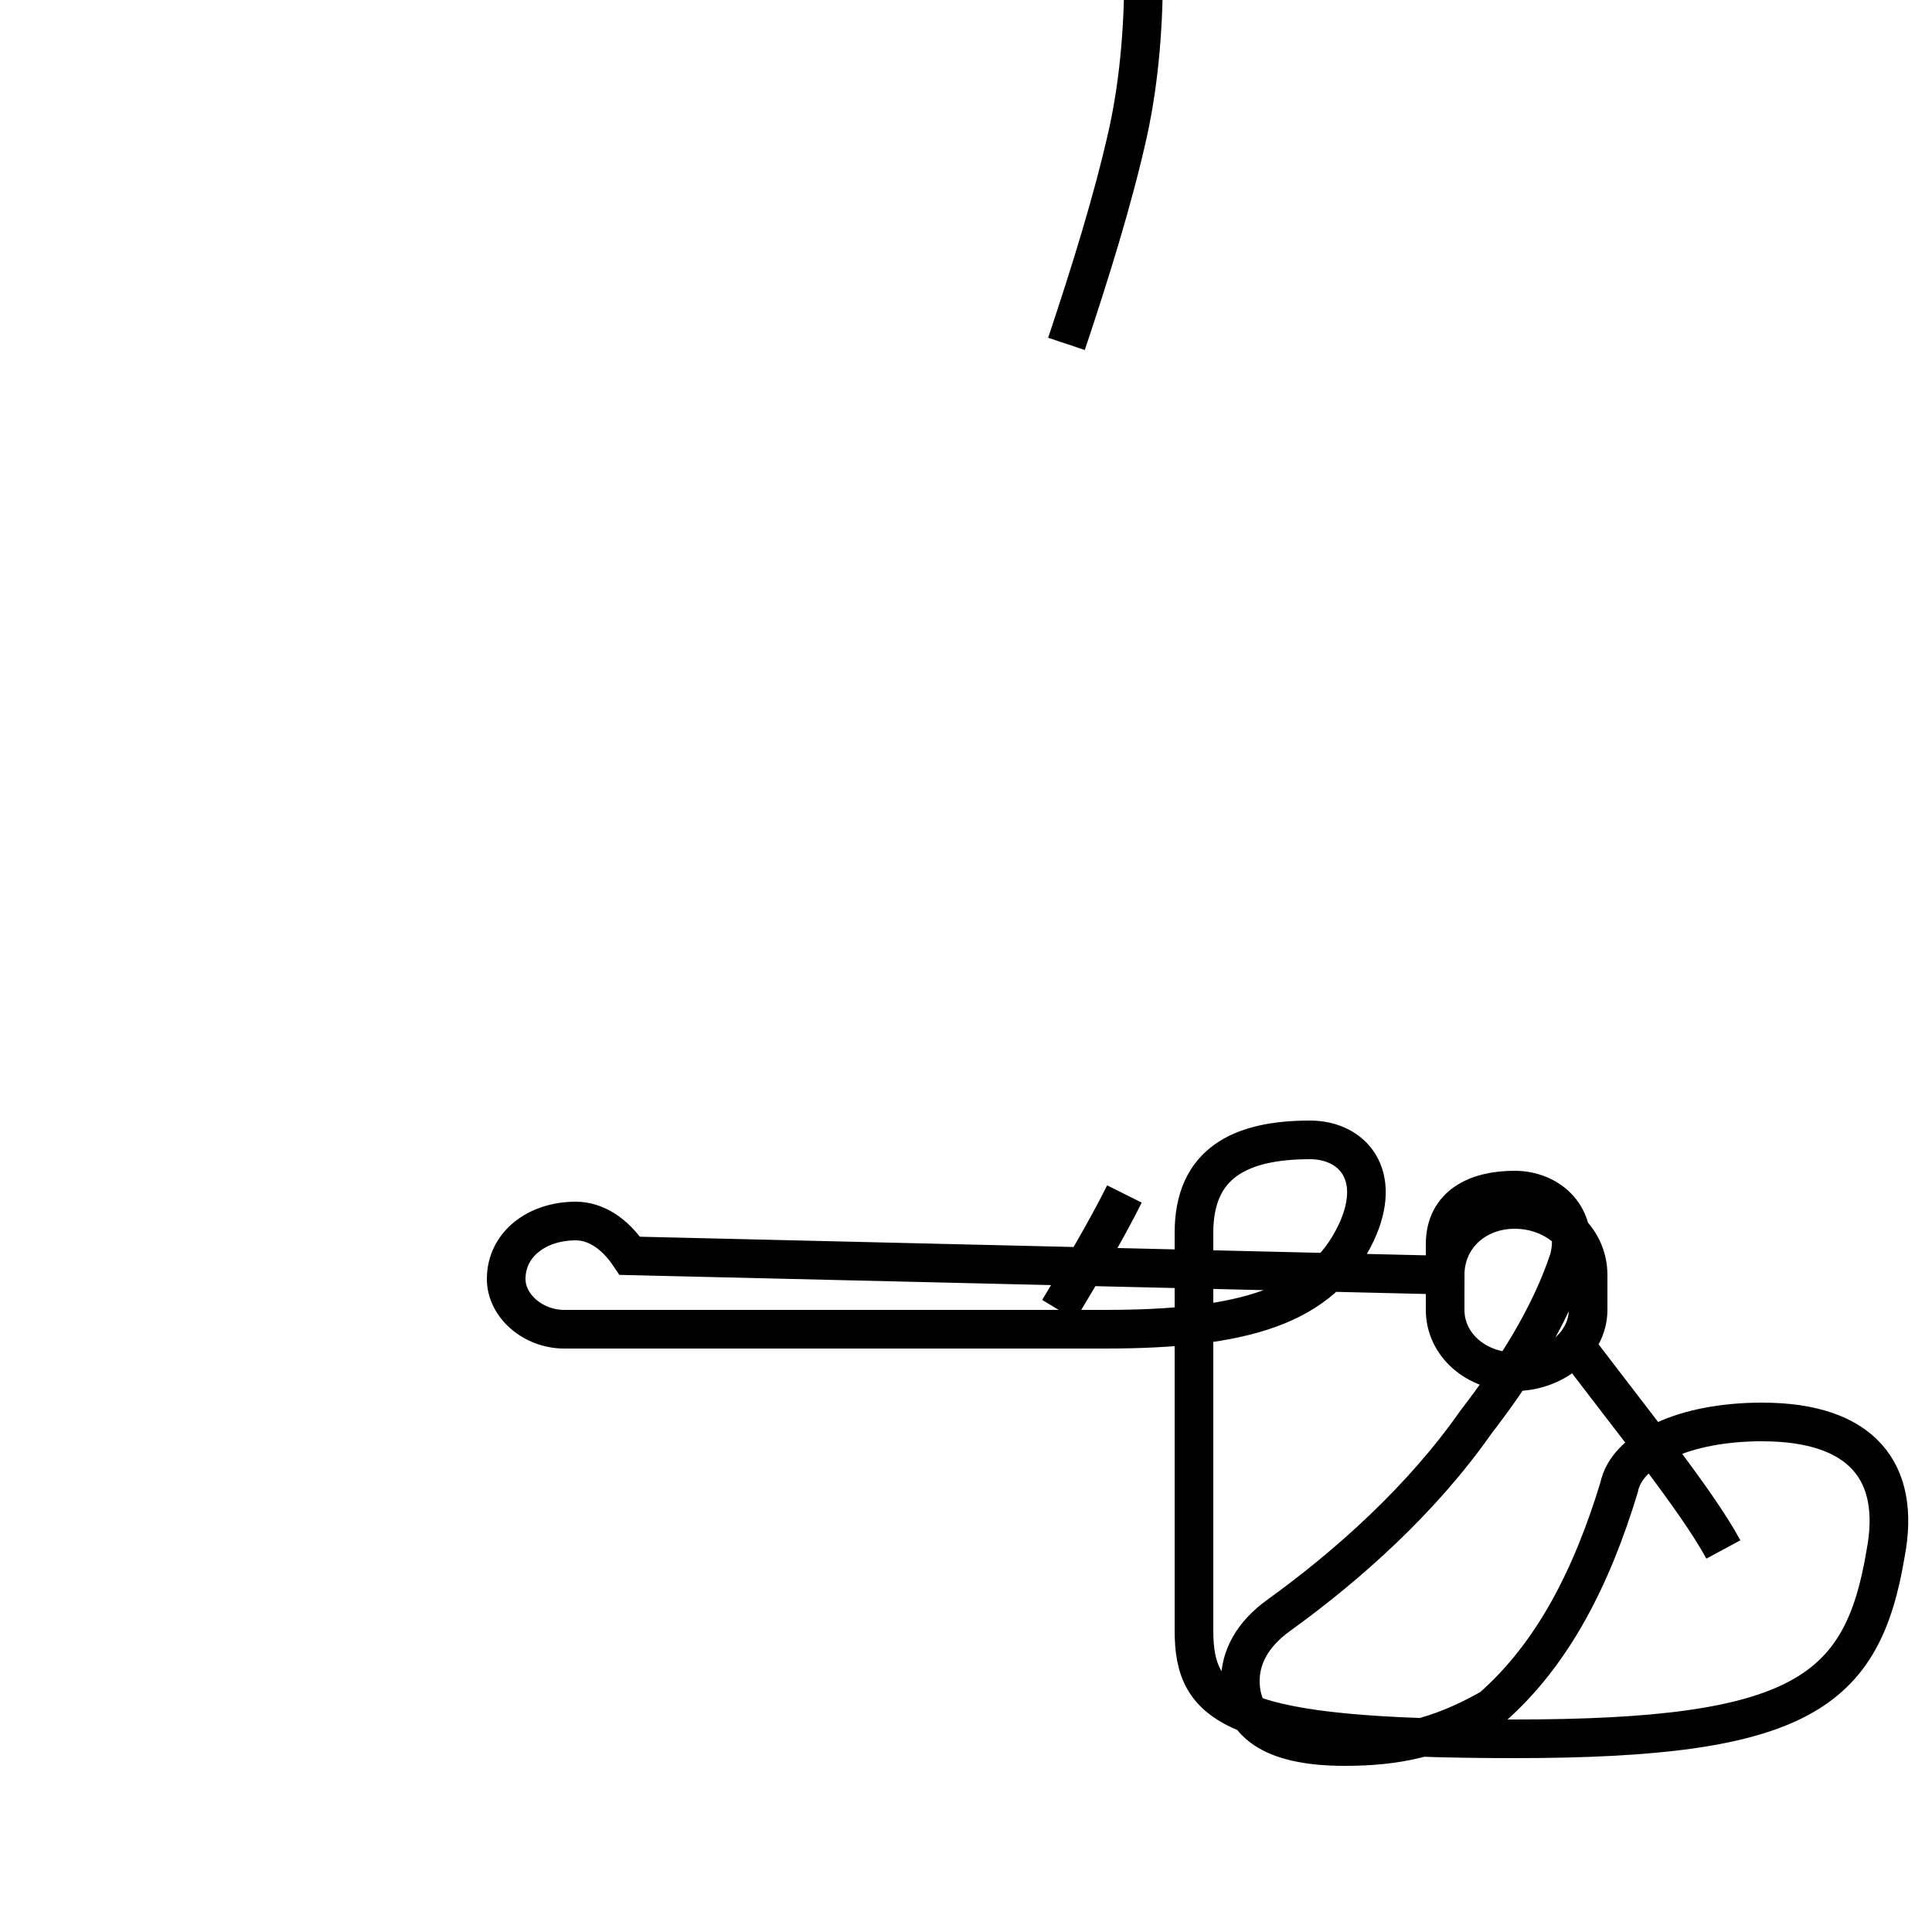 <?xml version='1.0' encoding='utf8'?>
<svg viewBox="0.0 -44.0 50.0 50.0" version="1.1" xmlns="http://www.w3.org/2000/svg">
<rect x="0.0" y="-44.0" width="50.0" height="50.0" fill="#808080" stroke="none"/>
<rect x="-1000" y="-1000" width="2000" height="2000" stroke="white" fill="white"/>
<g style="fill:none; stroke:#000000;  stroke-width:1">
<path d="M 27.6 35.1 C 28.2 36.9 28.8 38.8 29.2 40.6 C 29.5 42.0 29.6 43.4 29.6 44.9 C 29.6 46.6 28.8 47.7 26.9 47.7 L 7.9 47.7 M 16.3 11.5 C 15.9 12.1 15.4 12.4 14.9 12.4 C 13.9 12.4 13.1 11.8 13.1 10.9 C 13.1 10.2 13.8 9.6 14.6 9.6 C 19.2 9.6 24.8 9.6 28.6 9.6 C 32.2 9.6 34.2 10.2 35.1 12.1 C 35.8 13.6 35.0 14.5 33.9 14.5 C 32.1 14.5 30.9 13.9 30.9 12.1 L 30.9 1.8 C 30.9 -0.2 31.9 -1.0 39.2 -1.0 C 46.6 -1.0 48.2 0.2 48.8 3.8 C 49.2 5.9 48.2 7.2 45.6 7.2 C 43.6 7.2 42.1 6.5 41.9 5.5 C 41.2 3.2 40.2 1.2 38.6 -0.2 C 37.2 -1.0 36.1 -1.2 34.8 -1.2 C 33.1 -1.2 32.1 -0.7 32.1 0.5 C 32.1 1.1 32.4 1.7 33.1 2.2 C 34.9 3.5 36.8 5.2 38.2 7.2 C 39.2 8.5 40.1 9.9 40.6 11.4 C 40.9 12.5 40.1 13.2 39.2 13.2 C 38.2 13.2 37.4 12.8 37.4 11.8 L 37.4 10.1 C 37.4 9.2 38.2 8.5 39.2 8.5 C 40.2 8.5 41.1 9.2 41.1 10.1 L 41.1 11.0 C 41.1 12.0 40.2 12.7 39.2 12.7 C 38.2 12.7 37.4 12.0 37.4 11.0 Z M 27.4 10.1 C 28.0 11.1 28.6 12.1 29.1 13.1 M 44.6 3.9 C 43.9 5.2 42.1 7.4 40.6 9.4 " transform="scale(1, -1)" />
</g>
</svg>